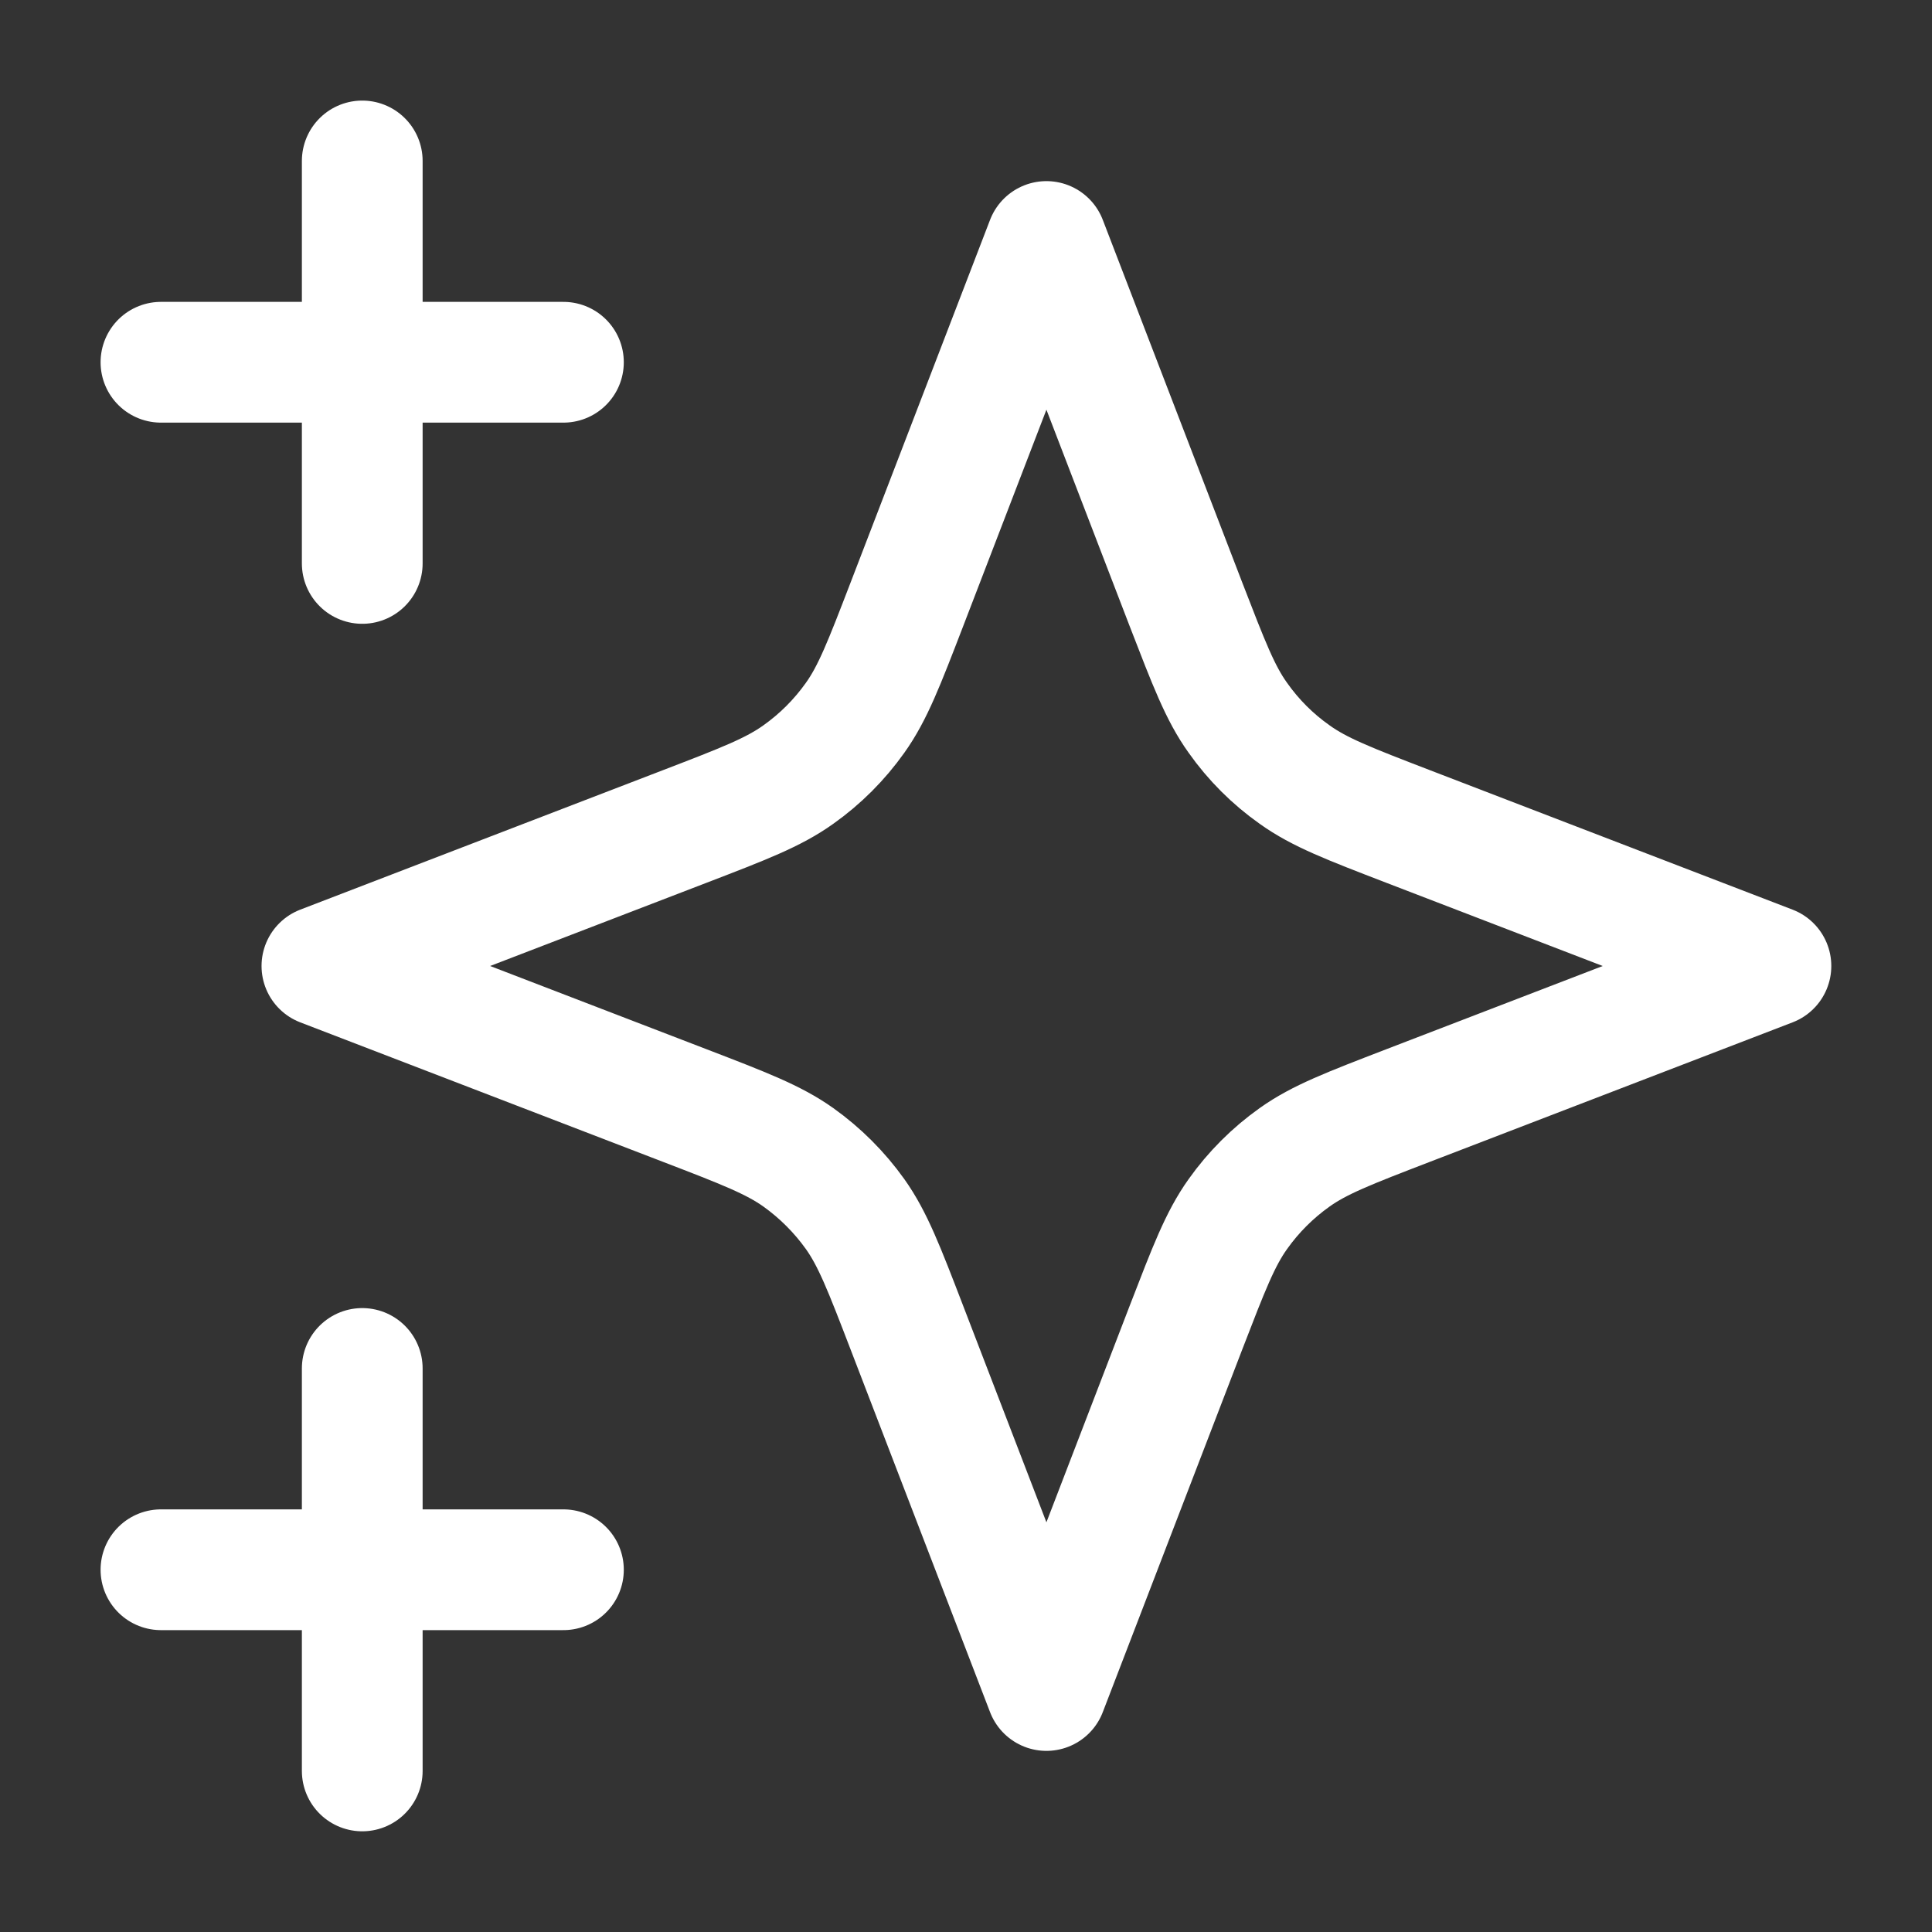<svg width="16" height="16" viewBox="0 0 16 16" fill="none" xmlns="http://www.w3.org/2000/svg">
<rect x="0" y="0" width="16" height="16" fill="#333333" stroke="none"/>
<path d="M3 14.666V11.333M3 4.666V1.333M1.333 3H4.666M1.333 13H4.666M8.666 2L7.51 5.006C7.322 5.494 7.228 5.739 7.082 5.944C6.952 6.127 6.793 6.286 6.611 6.415C6.405 6.562 6.161 6.656 5.672 6.844L2.666 8L5.672 9.156C6.161 9.344 6.405 9.438 6.611 9.584C6.793 9.714 6.952 9.873 7.082 10.055C7.228 10.261 7.322 10.505 7.51 10.994L8.666 14L9.822 10.994C10.011 10.505 10.104 10.261 10.251 10.055C10.38 9.873 10.539 9.714 10.722 9.584C10.927 9.438 11.172 9.344 11.66 9.156L14.666 8L11.66 6.844C11.172 6.656 10.927 6.562 10.722 6.415C10.539 6.286 10.38 6.127 10.251 5.944C10.104 5.739 10.011 5.494 9.822 5.006L8.666 2Z" stroke="white" stroke-linecap="round" stroke-linejoin="round"/>
</svg>
